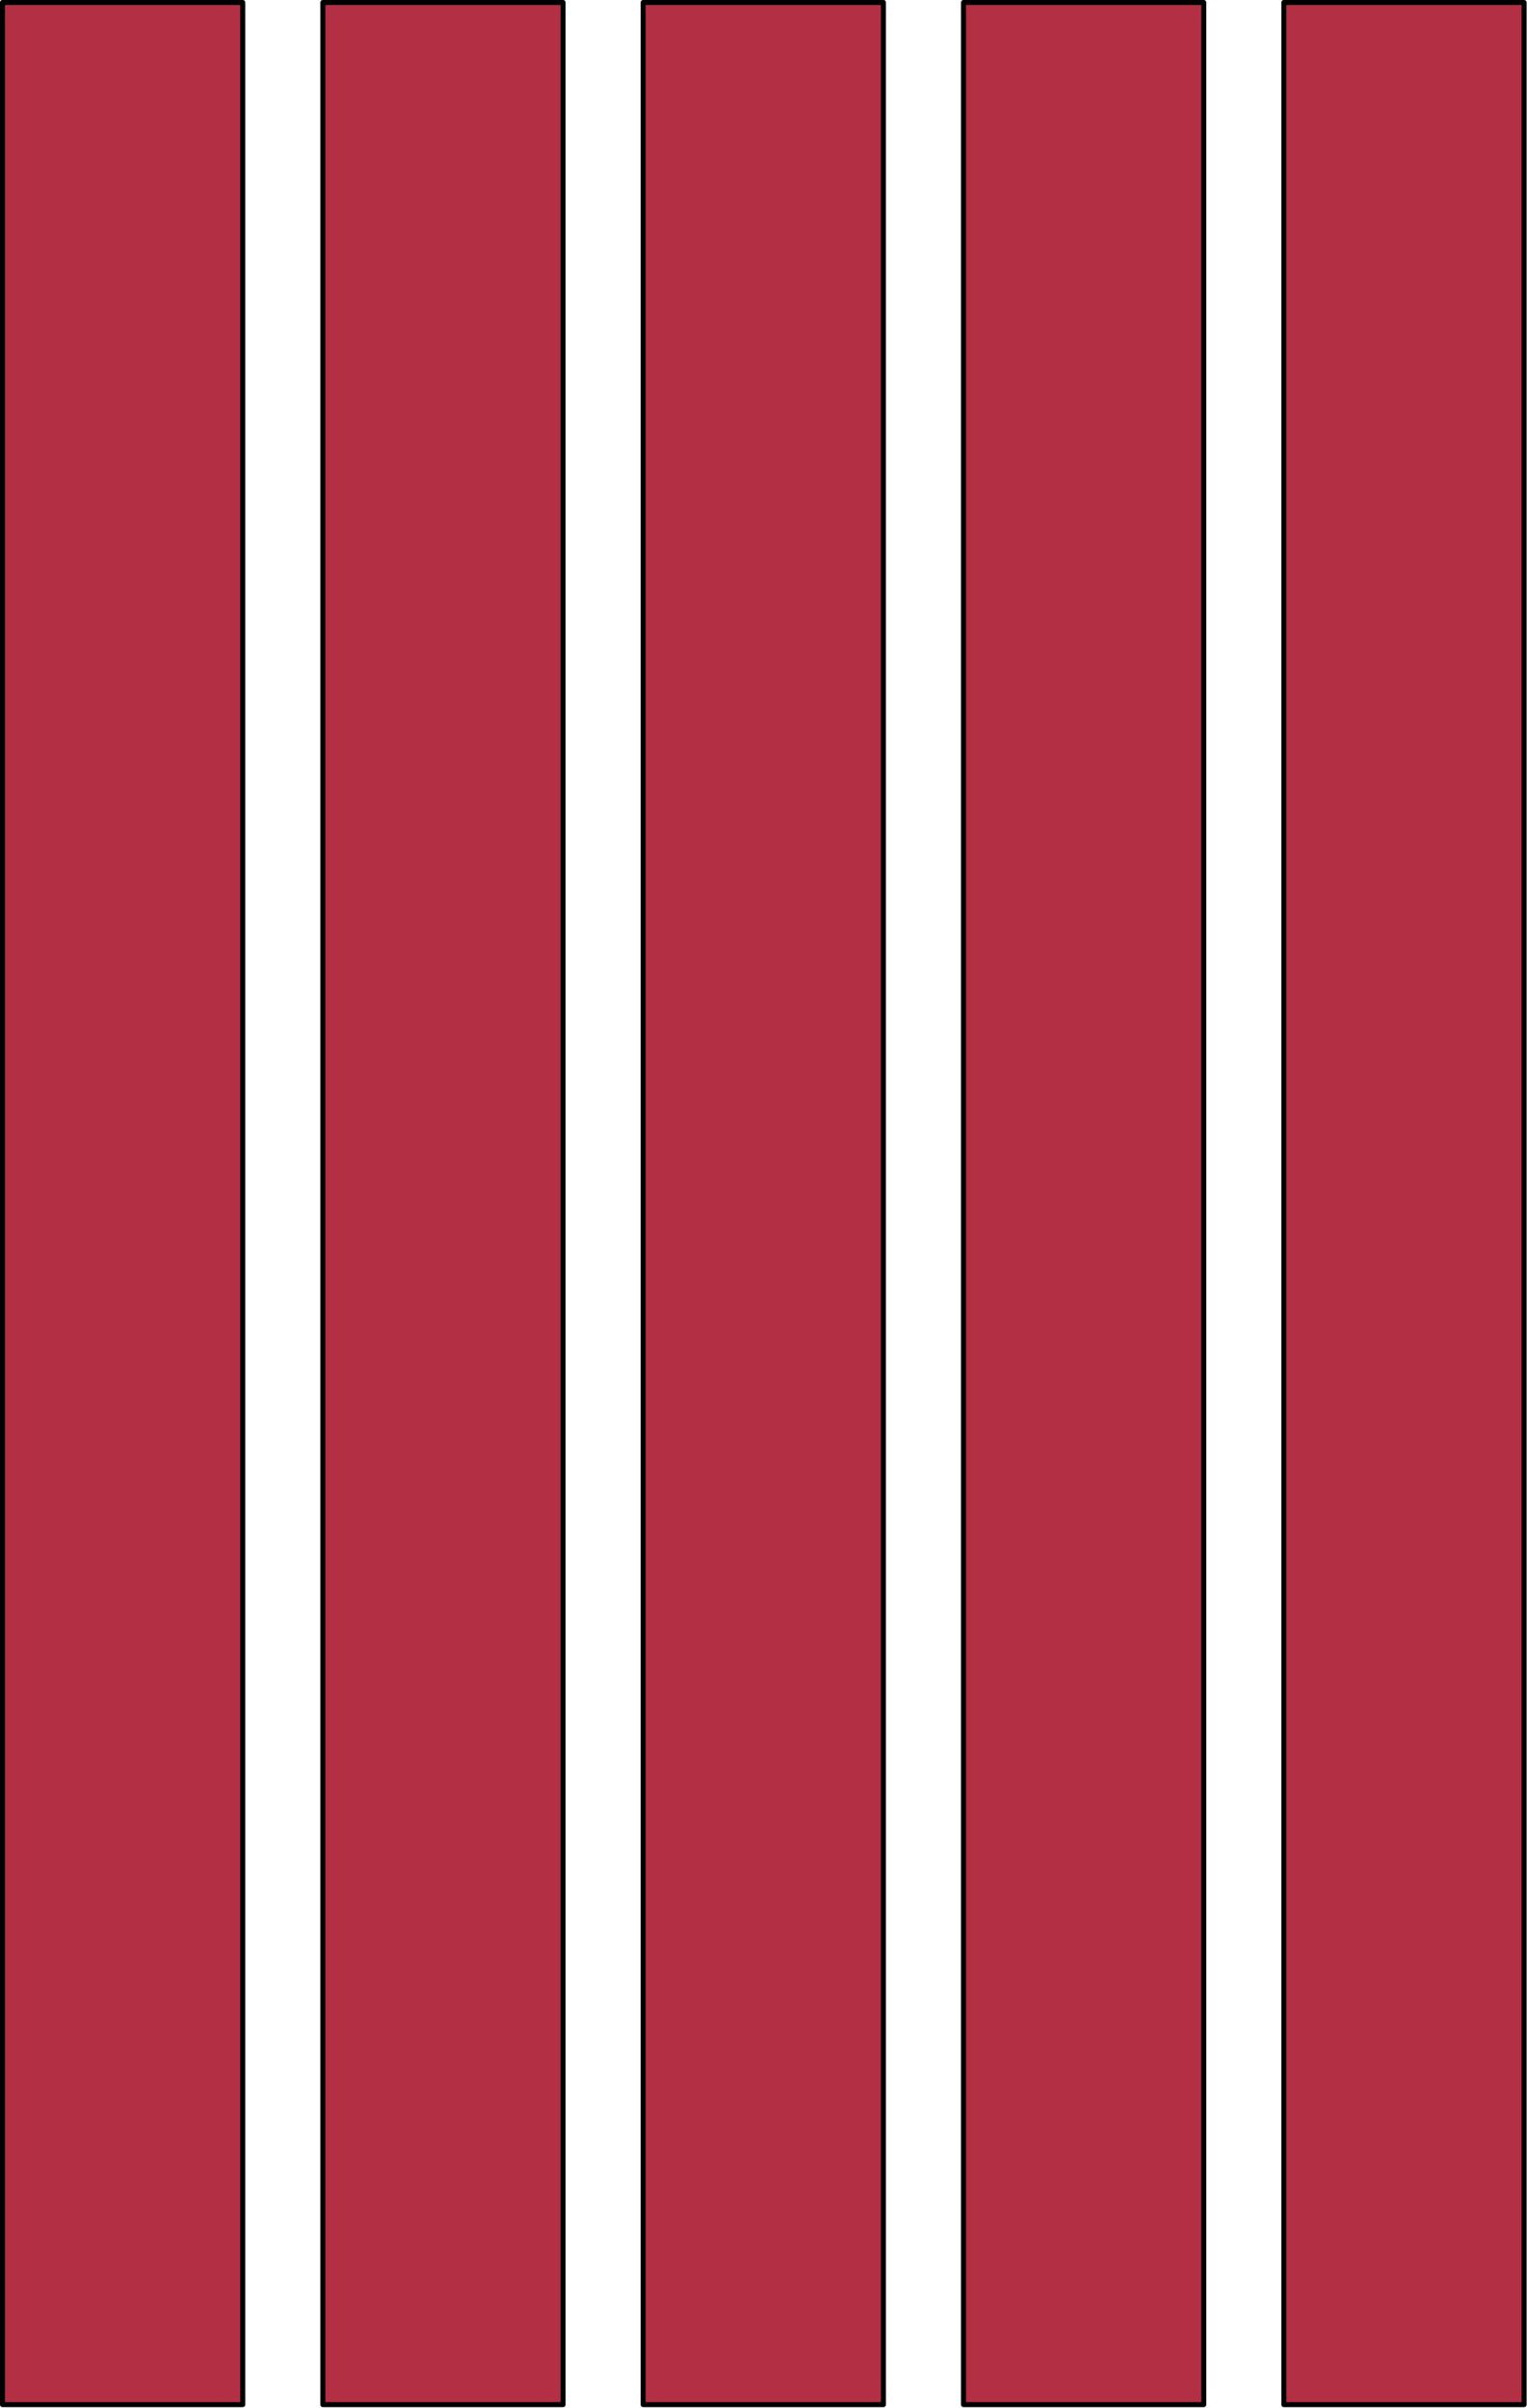 <?xml version='1.0' encoding='UTF-8'?>
<!-- This file was generated by dvisvgm 2.13.1 -->
<svg version='1.1' xmlns='http://www.w3.org/2000/svg' xmlns:xlink='http://www.w3.org/1999/xlink' width='152.5pt' height='240.5pt' viewBox='56.659 294.108 152.5 240.5'>
<g id='page1'>
<g transform='matrix(0.996 0 0 0.996 56.659 294.108)'>
<path d='M 0.251 241.151L 24.341 241.151L 24.341 0.251L 0.251 0.251L 0.251 241.151Z' fill='#b32f44'/>
</g>
<g transform='matrix(0.996 0 0 0.996 56.659 294.108)'>
<path d='M 0.251 241.151L 24.341 241.151L 24.341 0.251L 0.251 0.251L 0.251 241.151Z' fill='none' stroke='#000000' stroke-linecap='round' stroke-linejoin='round' stroke-miterlimit='10.037' stroke-width='0.502'/>
</g>
<g transform='matrix(0.996 0 0 0.996 56.659 294.108)'>
<path d='M 32.371 241.151L 56.461 241.151L 56.461 0.251L 32.371 0.251L 32.371 241.151Z' fill='#b32f44'/>
</g>
<g transform='matrix(0.996 0 0 0.996 56.659 294.108)'>
<path d='M 32.371 241.151L 56.461 241.151L 56.461 0.251L 32.371 0.251L 32.371 241.151Z' fill='none' stroke='#000000' stroke-linecap='round' stroke-linejoin='round' stroke-miterlimit='10.037' stroke-width='0.502'/>
</g>
<g transform='matrix(0.996 0 0 0.996 56.659 294.108)'>
<path d='M 64.491 241.151L 88.581 241.151L 88.581 0.251L 64.491 0.251L 64.491 241.151Z' fill='#b32f44'/>
</g>
<g transform='matrix(0.996 0 0 0.996 56.659 294.108)'>
<path d='M 64.491 241.151L 88.581 241.151L 88.581 0.251L 64.491 0.251L 64.491 241.151Z' fill='none' stroke='#000000' stroke-linecap='round' stroke-linejoin='round' stroke-miterlimit='10.037' stroke-width='0.502'/>
</g>
<g transform='matrix(0.996 0 0 0.996 56.659 294.108)'>
<path d='M 96.611 241.151L 120.701 241.151L 120.701 0.251L 96.611 0.251L 96.611 241.151Z' fill='#b32f44'/>
</g>
<g transform='matrix(0.996 0 0 0.996 56.659 294.108)'>
<path d='M 96.611 241.151L 120.701 241.151L 120.701 0.251L 96.611 0.251L 96.611 241.151Z' fill='none' stroke='#000000' stroke-linecap='round' stroke-linejoin='round' stroke-miterlimit='10.037' stroke-width='0.502'/>
</g>
<g transform='matrix(0.996 0 0 0.996 56.659 294.108)'>
<path d='M 128.731 241.151L 152.821 241.151L 152.821 0.251L 128.731 0.251L 128.731 241.151Z' fill='#b32f44'/>
</g>
<g transform='matrix(0.996 0 0 0.996 56.659 294.108)'>
<path d='M 128.731 241.151L 152.821 241.151L 152.821 0.251L 128.731 0.251L 128.731 241.151Z' fill='none' stroke='#000000' stroke-linecap='round' stroke-linejoin='round' stroke-miterlimit='10.037' stroke-width='0.502'/>
</g>
</g>
</svg>